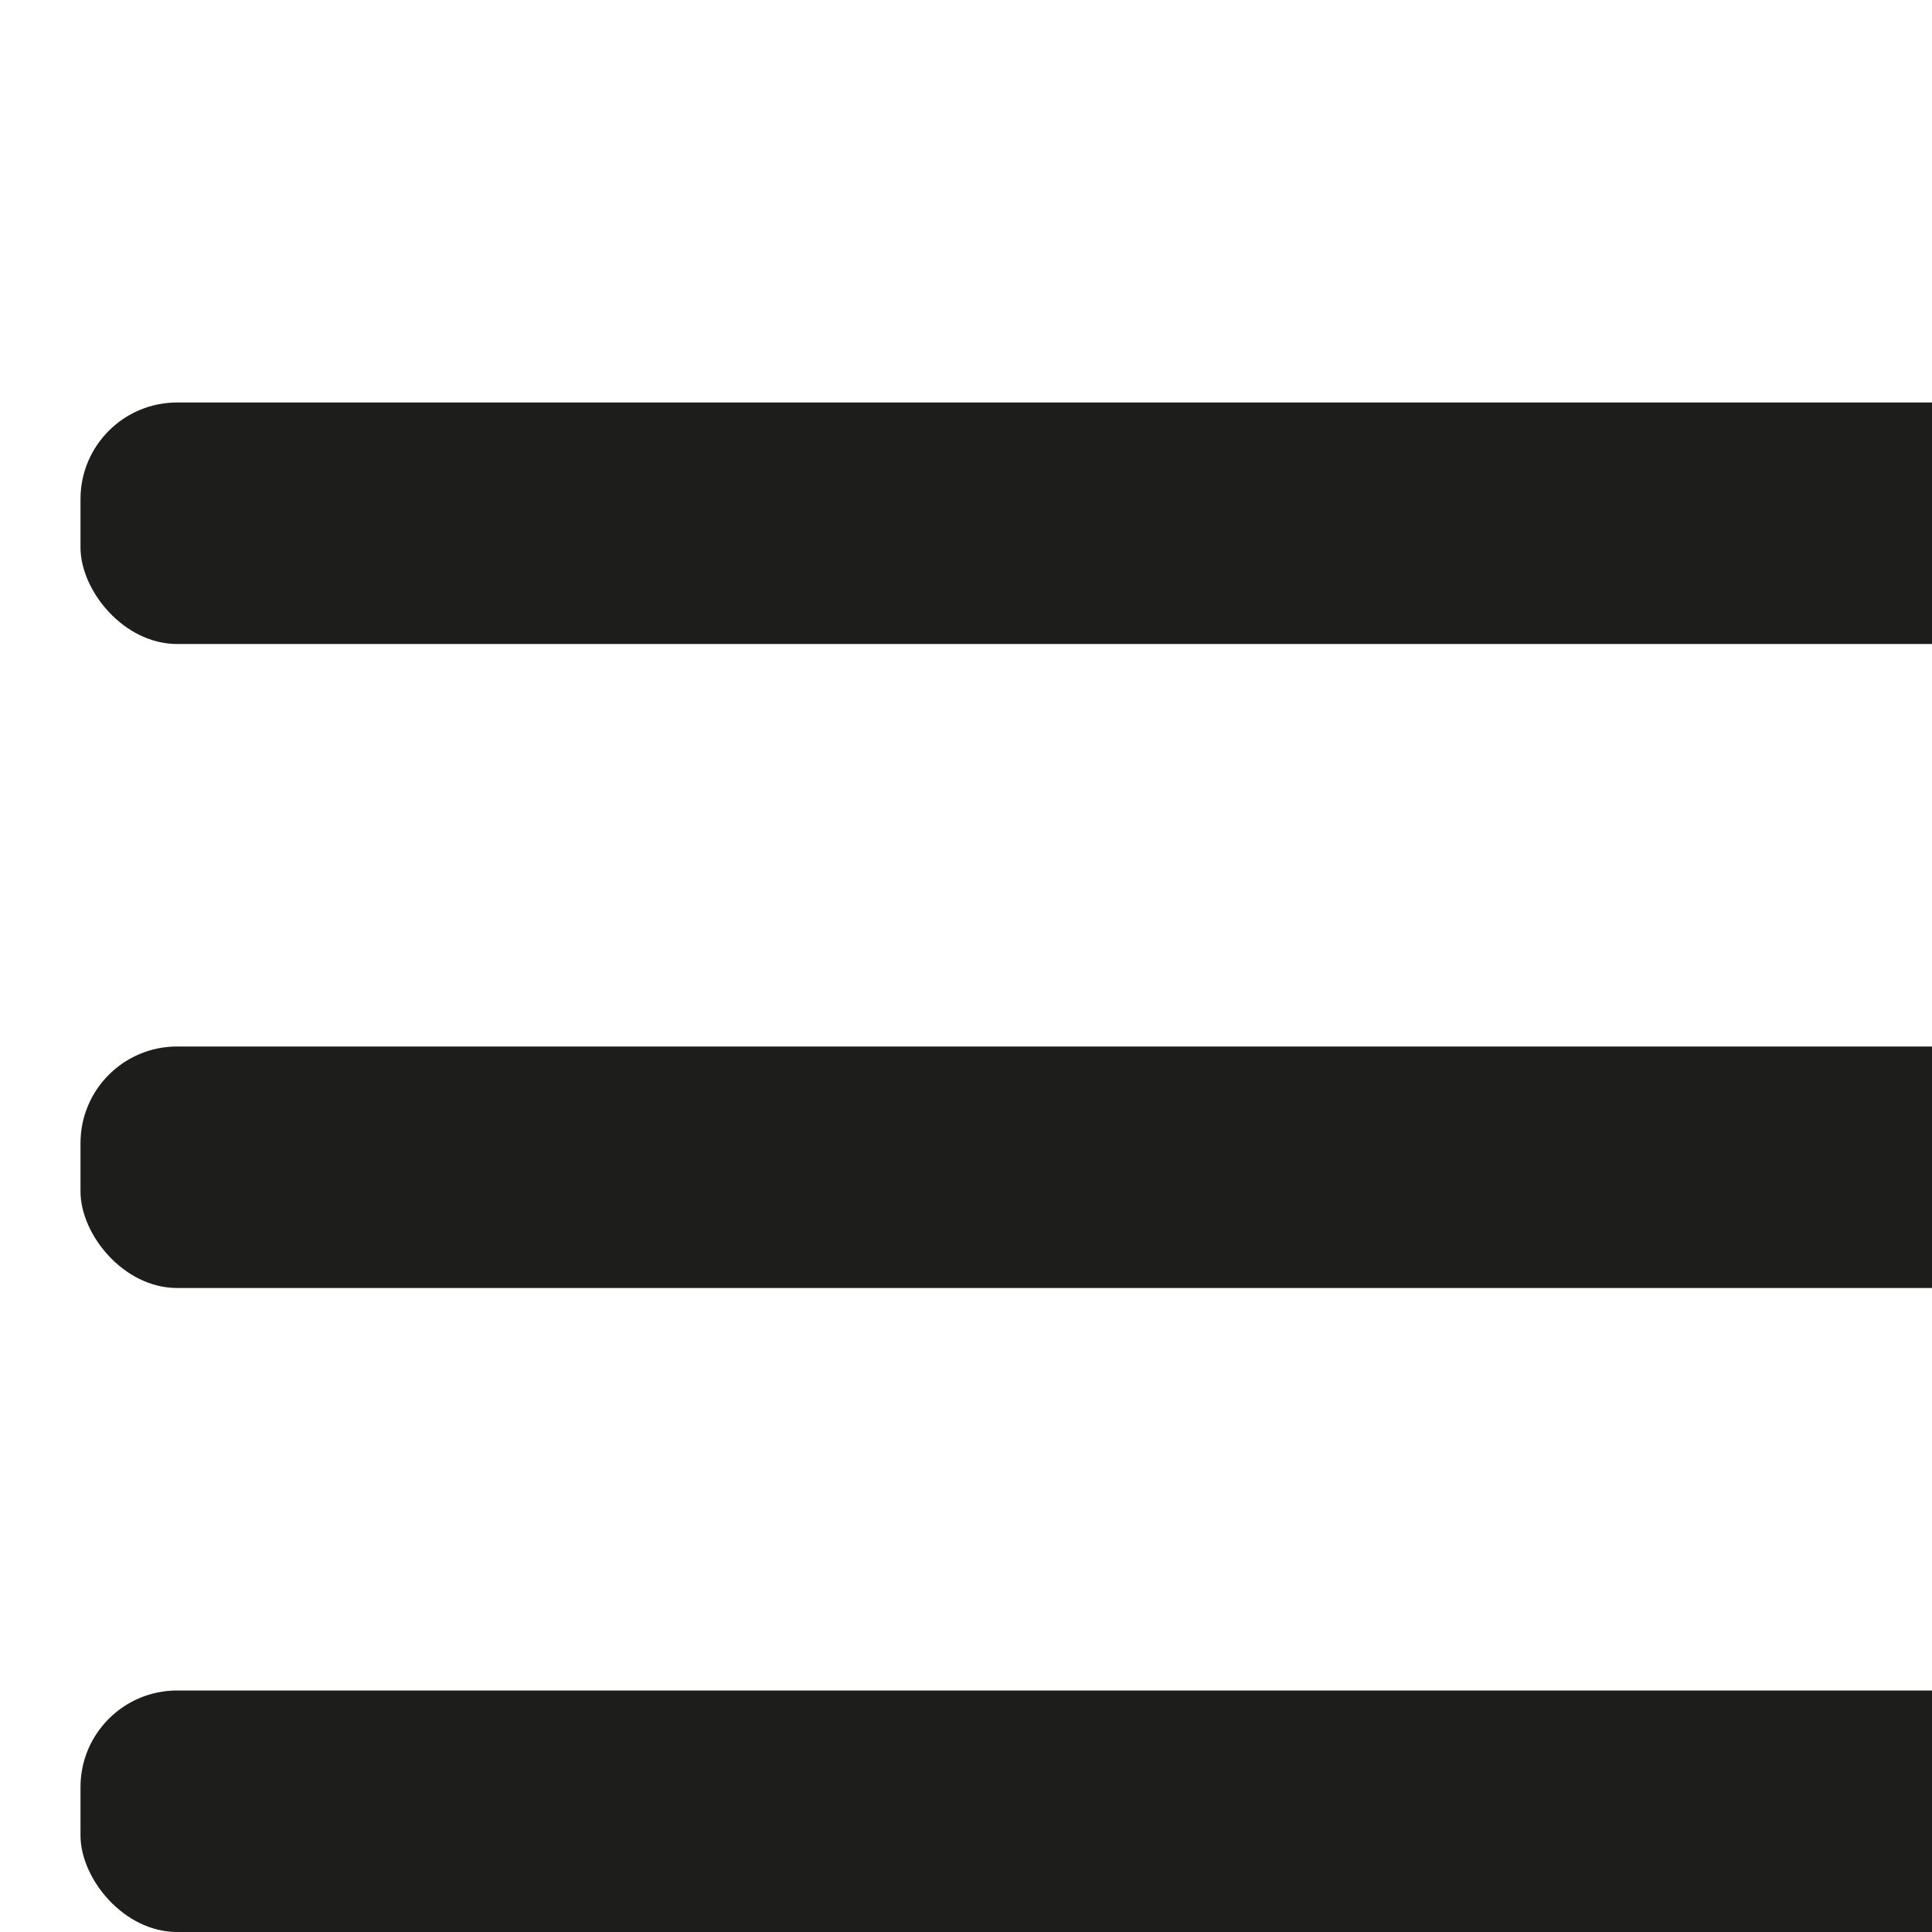 <?xml version="1.0" ?>
<svg width="800px" height="800px" viewBox="0 0 12 12" enable-background="new 0 0 12 12" id="root" version="1.1" xml:space="preserve" xmlns="http://www.w3.org/2000/svg" xmlns:xlink="http://www.w3.org/1999/xlink">
<g>
<rect fill="#1D1D1B" height="1.5" width="40" x="0.5" y="2.5" rx="0.6" ry="0.6"/>
<rect fill="#1D1D1B" height="1.5" width="40" x="0.5" y="6.5" rx="0.6" ry="0.6"/>
<rect fill="#1D1D1B" height="1.5" width="40" x="0.5" y="10.5" rx="0.6" ry="0.6"/>
<rect x="0" y="0" width="100%" height="100%" fill="none" />
</g>
</svg>